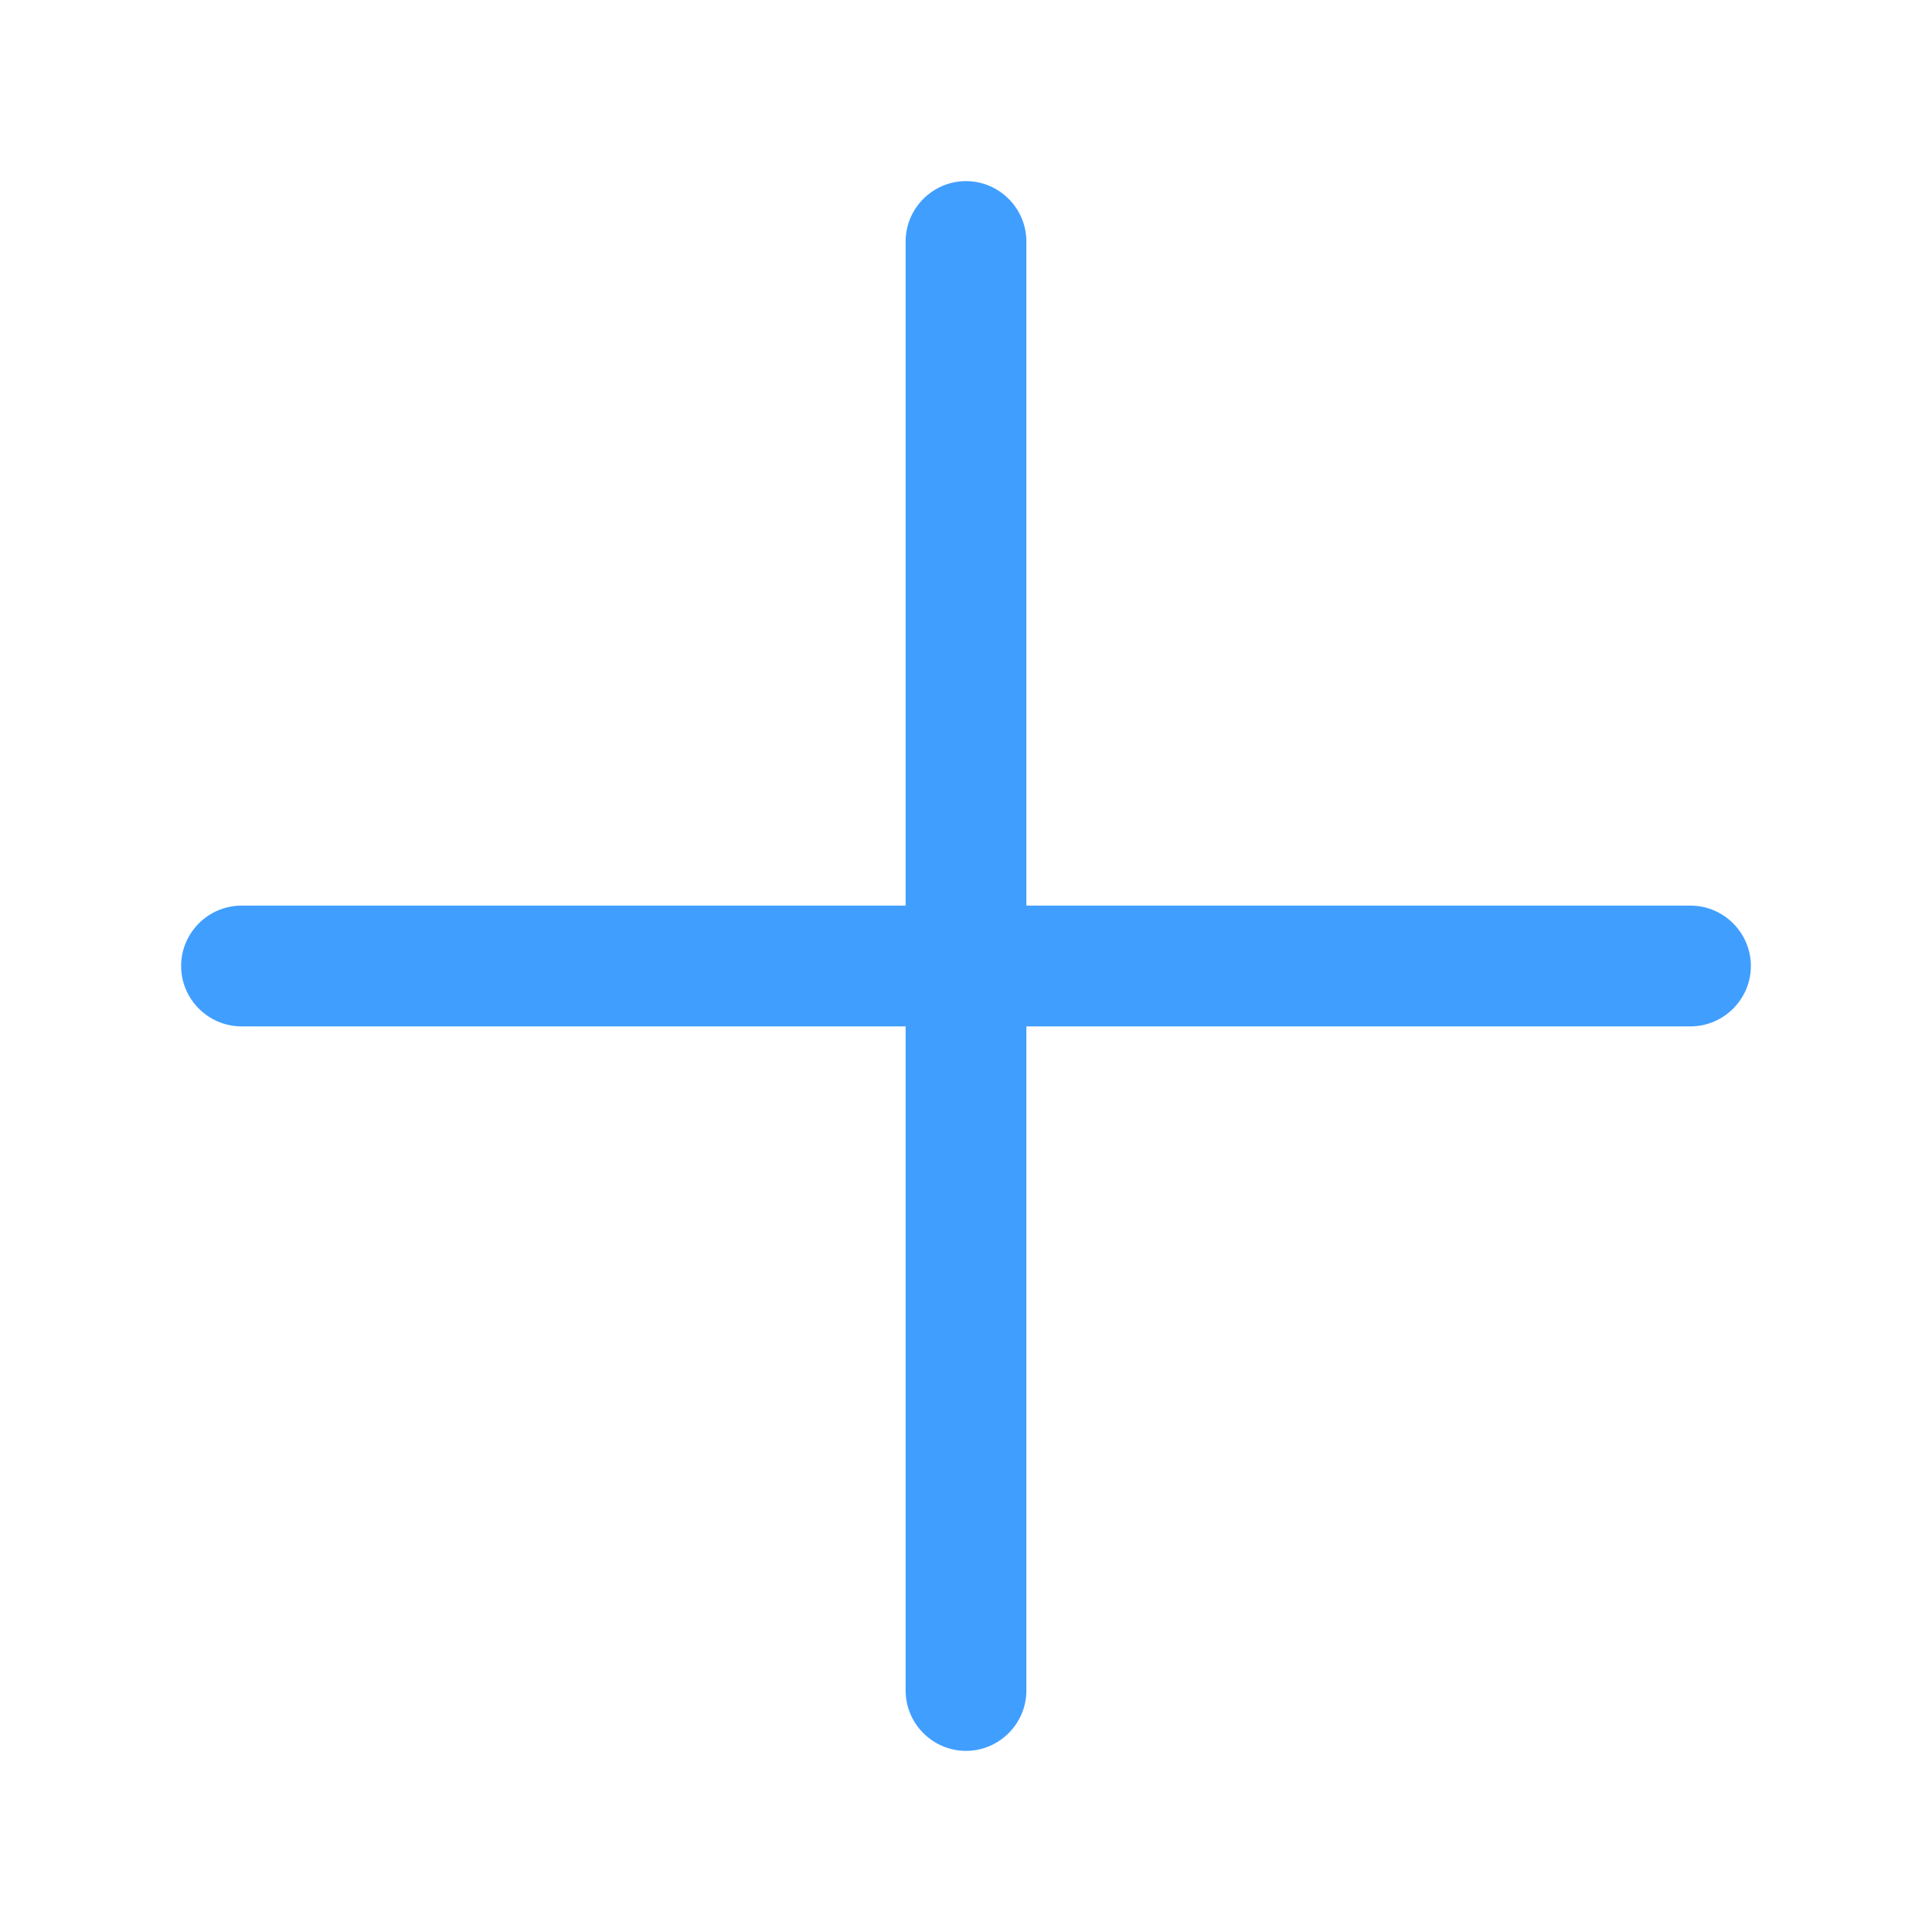 <svg t="1591337657509" class="icon" viewBox="0 0 1024 1024" version="1.1" xmlns="http://www.w3.org/2000/svg" p-id="2585" width="200" height="200"><path d="M896 544H128c-17.6 0-32-14.4-32-32s14.4-32 32-32h768c17.6 0 32 14.4 32 32s-14.4 32-32 32zM512 928c-17.6 0-32-14.4-32-32V128c0-17.6 14.4-32 32-32s32 14.4 32 32v768c0 17.6-14.4 32-32 32z" p-id="2586" fill="#409EFF"></path></svg>